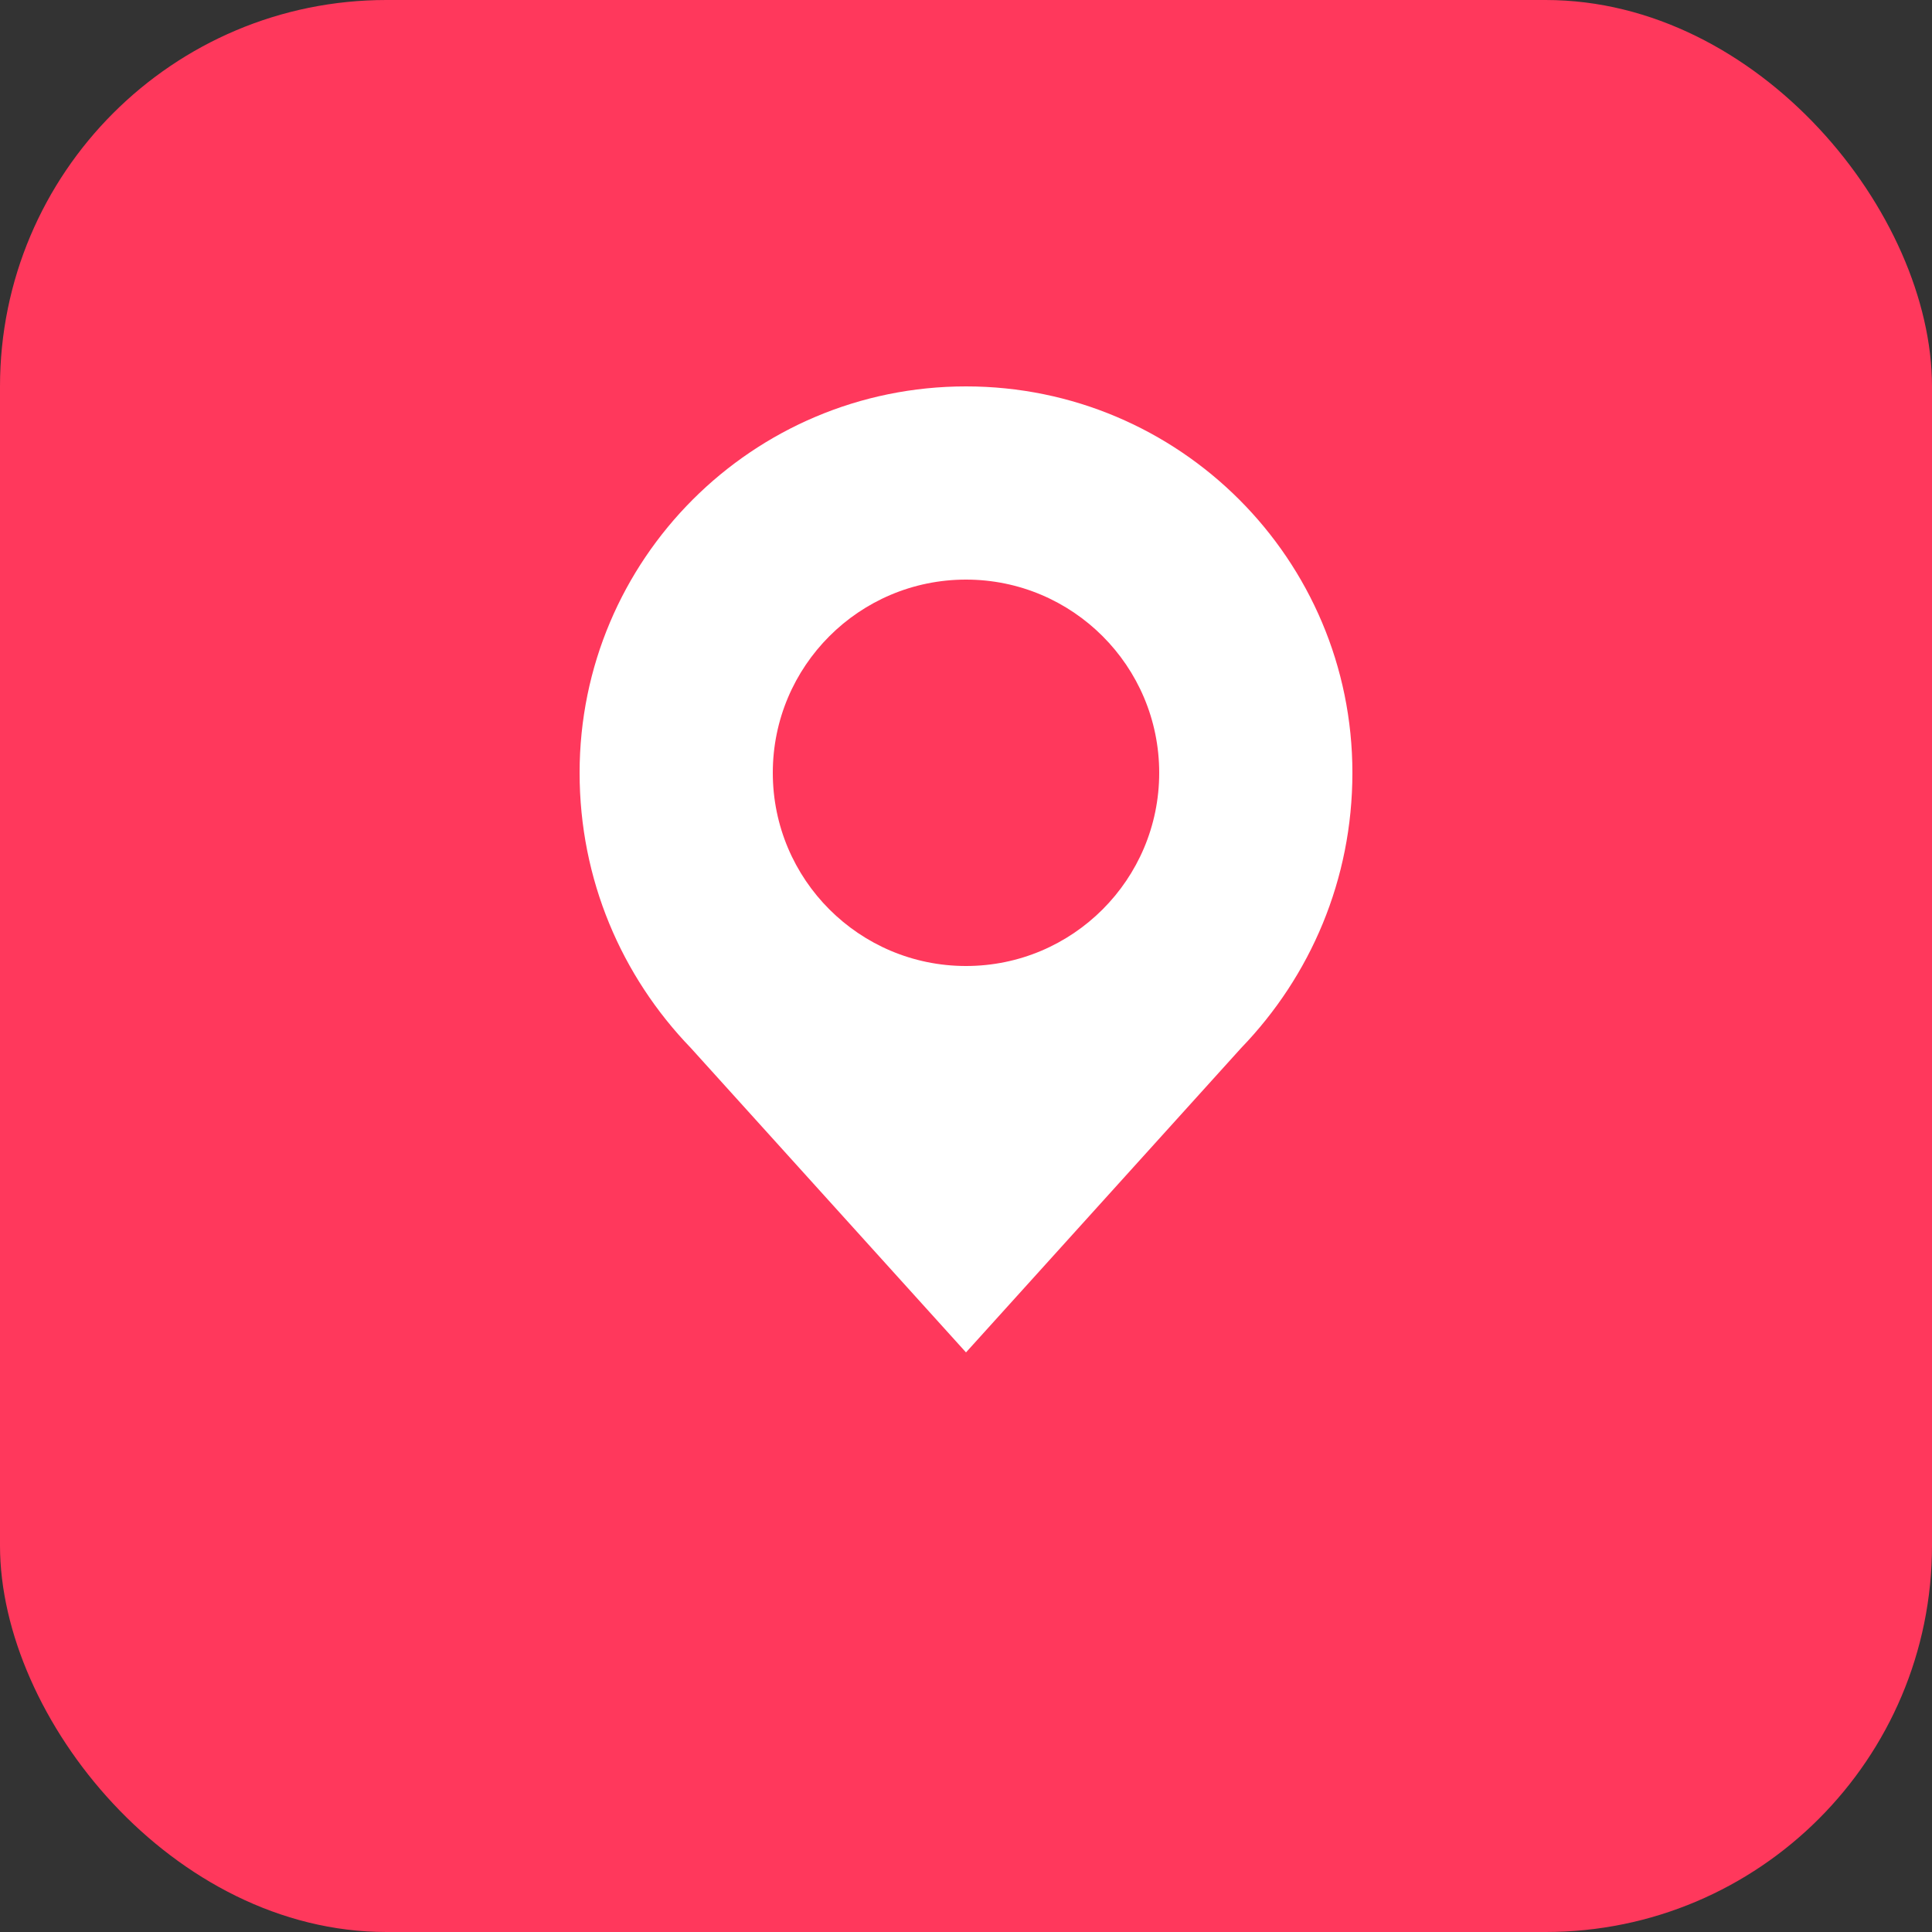 <svg width="100" height="100" viewBox="0 0 100 100" fill="none" xmlns="http://www.w3.org/2000/svg">
  <rect x="0" y="0" width="100" height="100" fill="#333333" stroke="none"/>
  <rect width="100" height="100" rx="20" fill="#FF385C"/>
  <path d="M50 20C38.954 20 30 28.954 30 40C30 45.523 32.168 50.523 35.757 54.243L50 70L64.243 54.243C67.832 50.523 70 45.523 70 40C70 28.954 61.046 20 50 20ZM50 50C44.477 50 40 45.523 40 40C40 34.477 44.477 30 50 30C55.523 30 60 34.477 60 40C60 45.523 55.523 50 50 50Z" fill="white"/>
</svg>